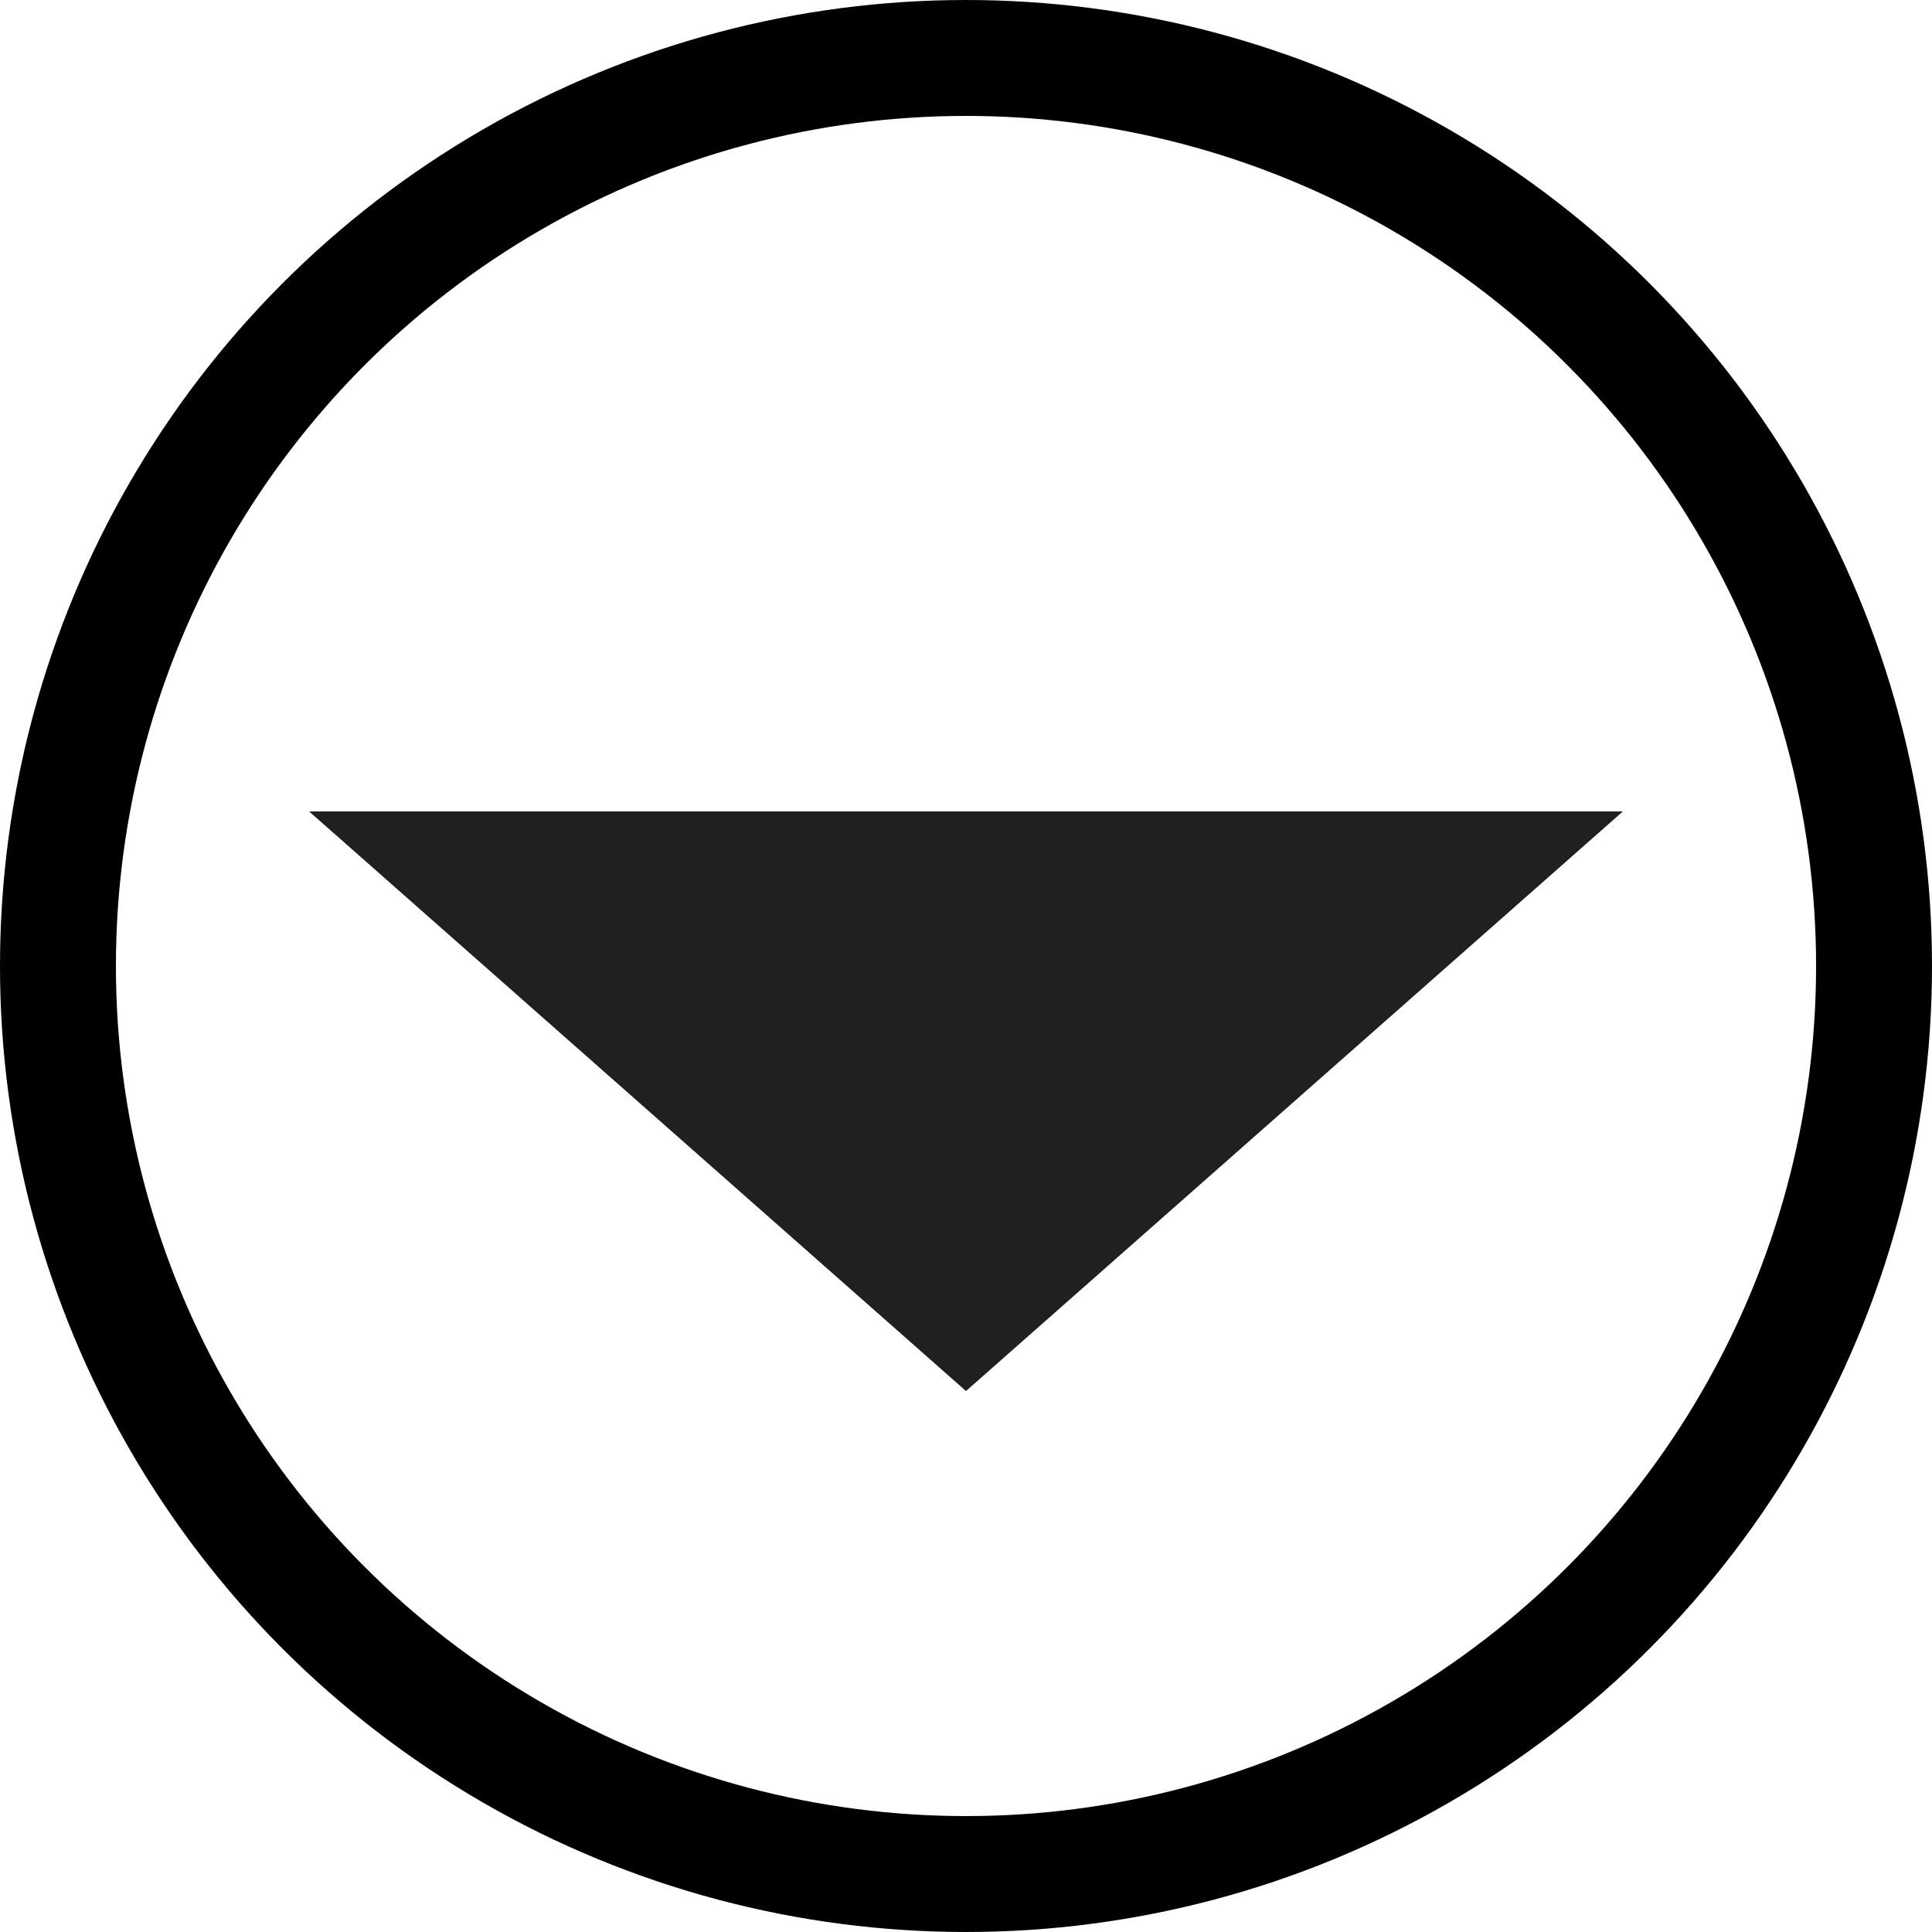 <svg xmlns="http://www.w3.org/2000/svg" width="50" height="50" viewBox="0 0 50 50"><defs><style>.a,.d{fill:none;}.a{stroke:#000;stroke-width:3px;}.b{fill:#202020;}.c{stroke:none;}</style></defs><g class="a"><circle class="c" cx="25" cy="25" r="25"/><circle class="d" cx="25" cy="25" r="23.5"/></g><path class="b" d="M17,0,34,15H0Z" transform="translate(42 36) rotate(180)"/></svg> 
